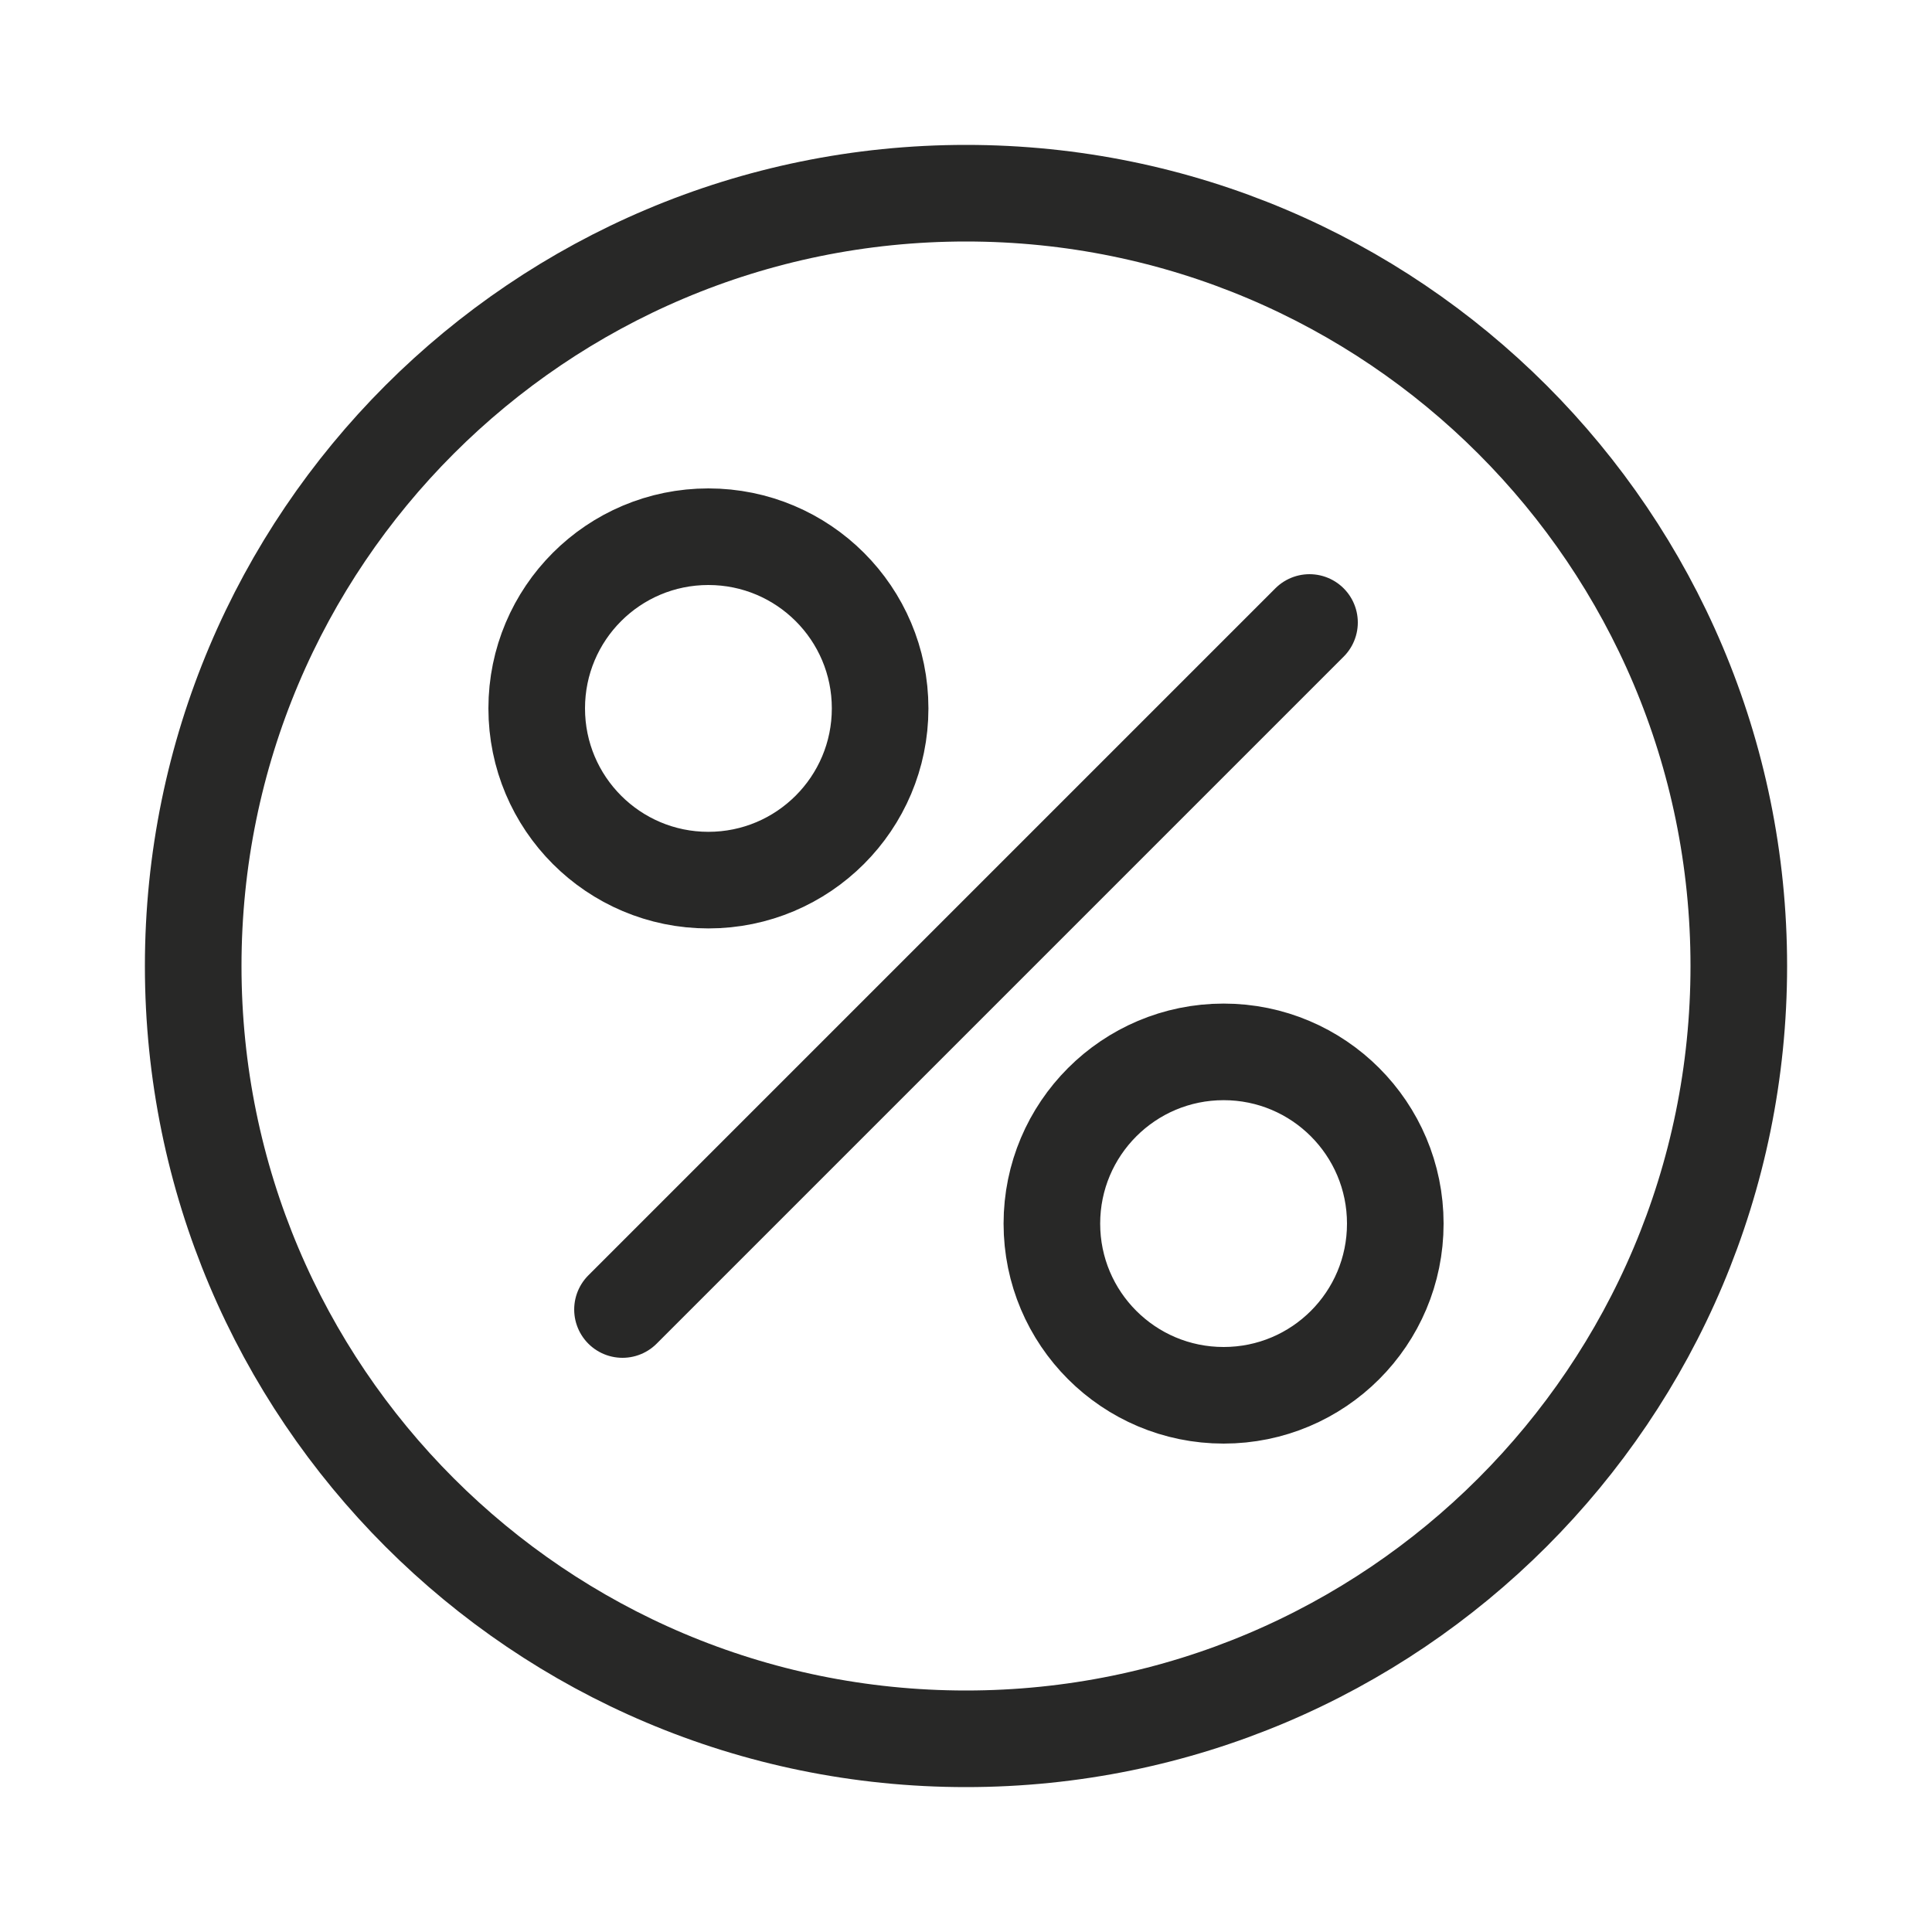 <svg width="20" height="20" viewBox="0 0 20 20" fill="none" xmlns="http://www.w3.org/2000/svg">
<path d="M6.444 13.556L13.556 6.444M18 10C18 14.418 14.418 18 10 18C5.582 18 2 14.418 2 10C2 5.582 5.582 2 10 2C14.418 2 18 5.582 18 10ZM14.444 12.667C14.444 13.649 13.649 14.444 12.667 14.444C11.685 14.444 10.889 13.649 10.889 12.667C10.889 11.685 11.685 10.889 12.667 10.889C13.649 10.889 14.444 11.685 14.444 12.667ZM9.111 7.333C9.111 8.315 8.315 9.111 7.333 9.111C6.351 9.111 5.556 8.315 5.556 7.333C5.556 6.351 6.351 5.556 7.333 5.556C8.315 5.556 9.111 6.351 9.111 7.333Z" stroke="#282827" stroke-linecap="round" stroke-linejoin="round"/>
</svg>

